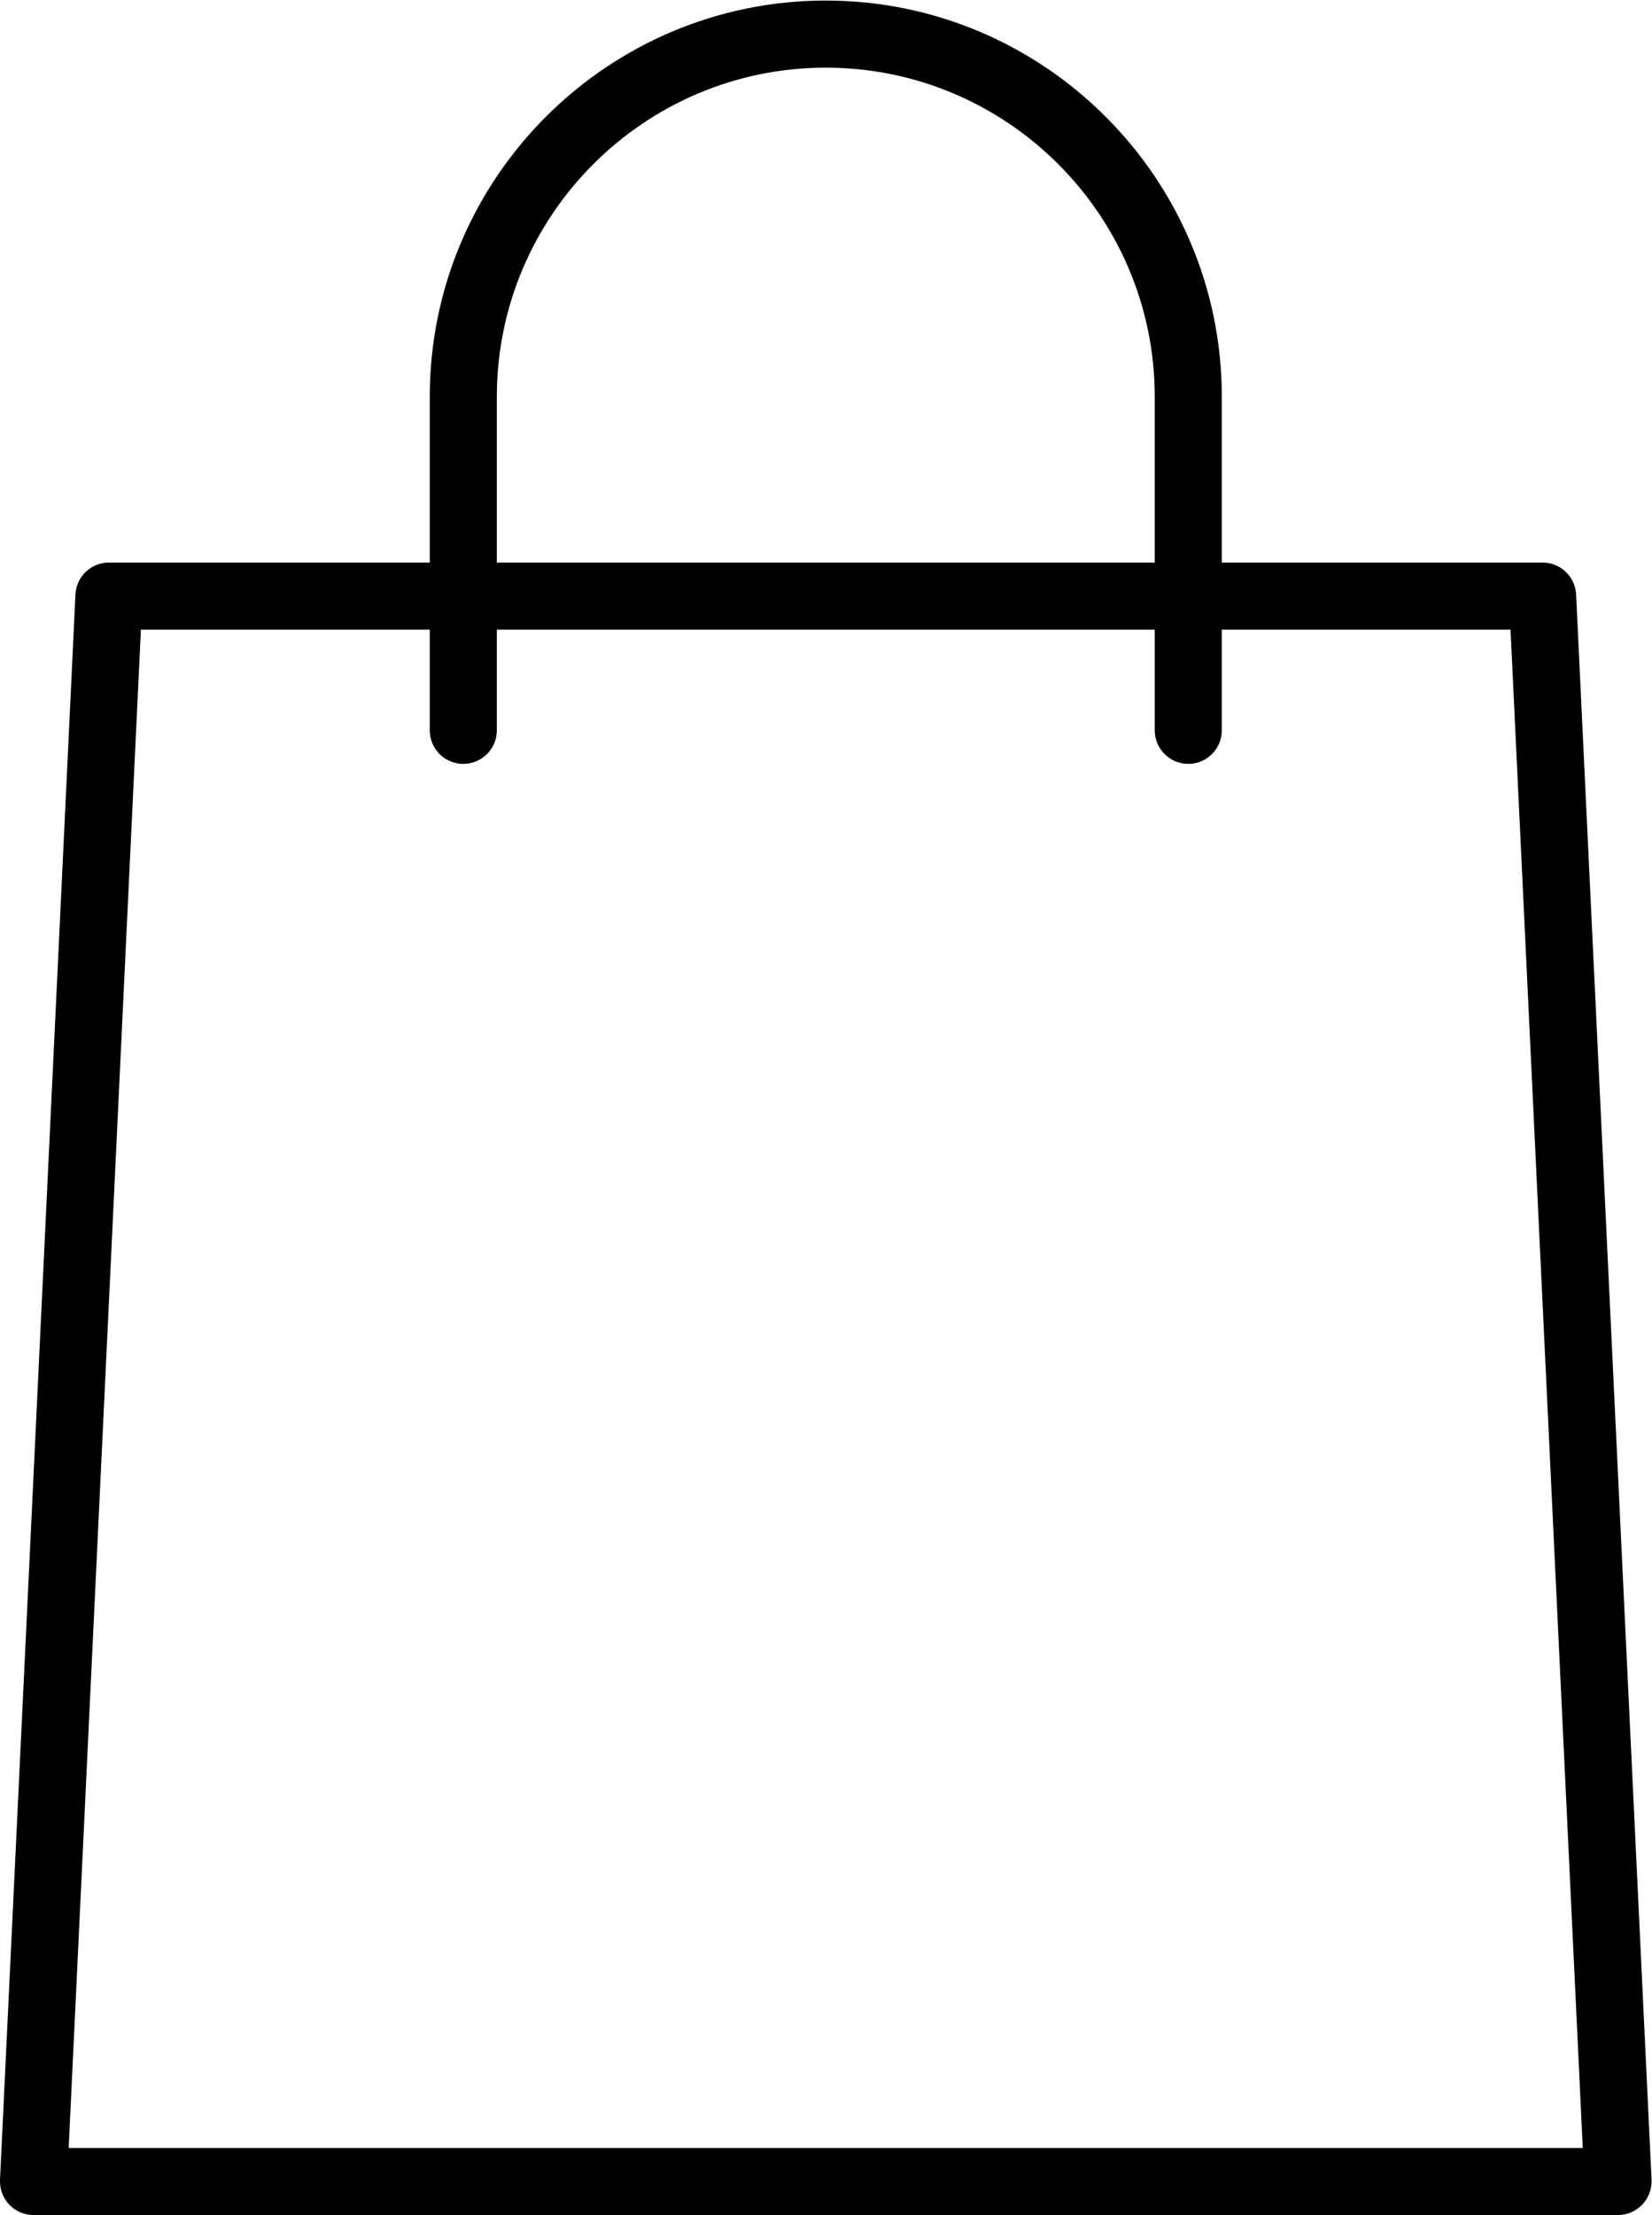 <?xml version="1.0" encoding="UTF-8" standalone="no"?>
<!-- Created with Inkscape (http://www.inkscape.org/) -->

<svg
   xmlns:dc="http://purl.org/dc/elements/1.1/"
   xmlns:cc="http://creativecommons.org/ns#"
   xmlns:rdf="http://www.w3.org/1999/02/22-rdf-syntax-ns#"
   xmlns:svg="http://www.w3.org/2000/svg"
   xmlns="http://www.w3.org/2000/svg"
   xmlns:sodipodi="http://sodipodi.sourceforge.net/DTD/sodipodi-0.dtd"
   xmlns:inkscape="http://www.inkscape.org/namespaces/inkscape"
   version="1.1"
   id="svg178"
   xml:space="preserve"
   width="32.835"
   height="44"
   viewBox="0 0 32.835 44"
   sodipodi:docname="cart-icon.svg"
   inkscape:version="0.92.4 (unknown)"><defs
     id="defs182"><clipPath
       clipPathUnits="userSpaceOnUse"
       id="clipPath194"><path
         d="M 0,33 H 24.626 V 0 H 0 Z"
         id="path192"
         inkscape:connector-curvature="0" /></clipPath></defs><sodipodi:namedview
     pagecolor="#ffffff"
     bordercolor="#666666"
     borderopacity="1"
     objecttolerance="10"
     gridtolerance="10"
     guidetolerance="10"
     inkscape:pageopacity="0"
     inkscape:pageshadow="2"
     inkscape:window-width="643"
     inkscape:window-height="480"
     id="namedview180"
     showgrid="false"
     inkscape:zoom="5.3636364"
     inkscape:cx="16.417334"
     inkscape:cy="22"
     inkscape:window-x="0"
     inkscape:window-y="27"
     inkscape:window-maximized="0"
     inkscape:current-layer="g186" /><g
     id="g186"
     inkscape:groupmode="layer"
     inkscape:label="cart-icon"
     transform="matrix(1.333,0,0,-1.333,0,44)"><g
       id="g188"><g
         id="g190"
         clip-path="url(#clipPath194)"><g
           id="g196"
           transform="translate(1.024,1)"><path
             d="M 0,0 H 22.576 L 21.499,22.625 H 1.077 Z M 23.102,-1 H -0.524 c -0.137,0 -0.268,0.057 -0.362,0.155 -0.094,0.1 -0.144,0.233 -0.138,0.369 l 1.125,23.625 c 0.013,0.268 0.232,0.476 0.5,0.476 h 21.376 c 0.266,0 0.486,-0.208 0.5,-0.476 L 23.602,-0.476 C 23.607,-0.612 23.558,-0.745 23.463,-0.845 23.368,-0.943 23.237,-1 23.102,-1"
             style=";fill-opacity:1;fill-rule:nonzero;stroke:none"
             id="path198"
             inkscape:connector-curvature="0" /></g><g
           id="g200"
           transform="translate(17.718,21.625)"><path
             d="m 0,0 c -0.276,0 -0.5,0.224 -0.5,0.5 v 4.97 c 0,2.704 -2.2,4.905 -4.905,4.905 -2.705,0 -4.905,-2.201 -4.905,-4.905 V 0.5 c 0,-0.276 -0.224,-0.5 -0.5,-0.5 -0.276,0 -0.5,0.224 -0.5,0.5 v 4.97 c 0,3.256 2.649,5.905 5.905,5.905 3.256,0 5.905,-2.649 5.905,-5.905 V 0.5 C 0.5,0.224 0.276,0 0,0"
             style=";fill-opacity:1;fill-rule:nonzero;stroke:none"
             id="path202"
             inkscape:connector-curvature="0" /></g></g></g></g></svg>